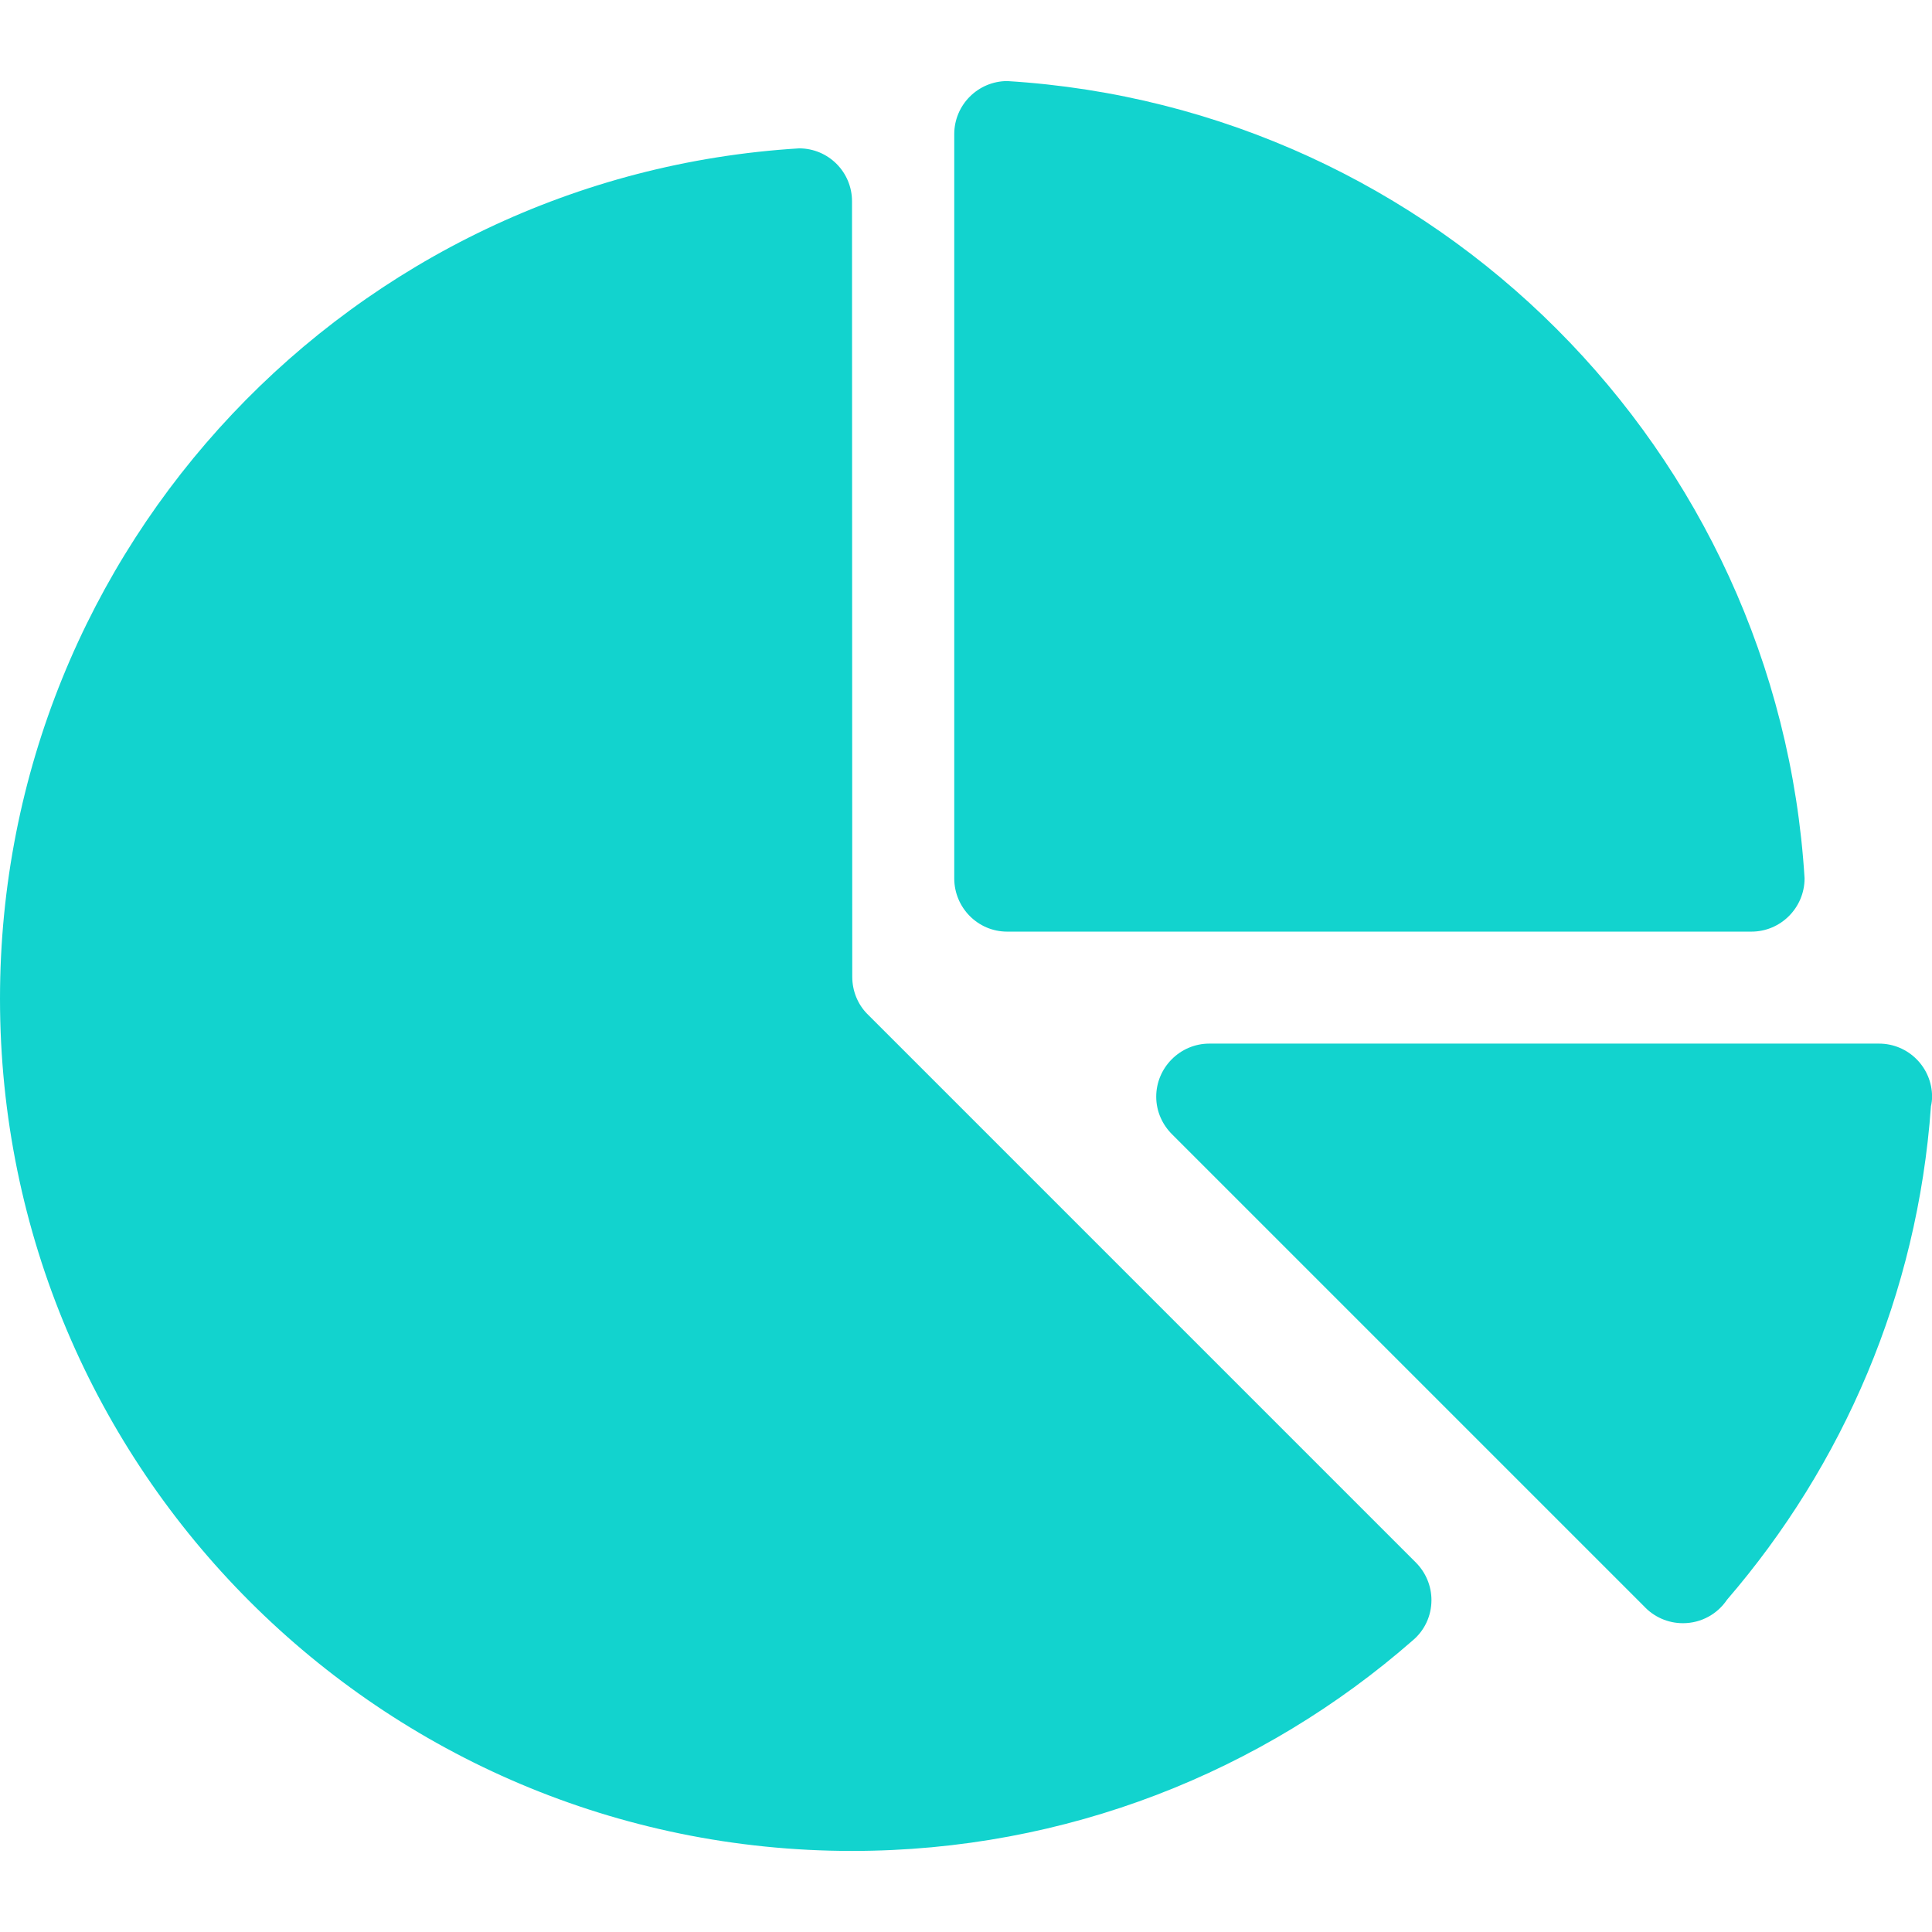 <svg width="24" height="24" viewBox="0 0 24 24" fill="none" xmlns="http://www.w3.org/2000/svg">
<path d="M23.341 12.964H15.023C14.66 12.964 14.363 13.261 14.363 13.624C14.363 13.809 14.442 13.976 14.565 14.096L20.422 19.953C20.542 20.083 20.716 20.164 20.906 20.164C21.135 20.164 21.336 20.048 21.454 19.872C22.894 18.201 23.82 16.078 23.987 13.742C23.996 13.703 24.001 13.664 24.001 13.624C24.001 13.261 23.707 12.964 23.341 12.964Z" fill="#12D3CE"/>
<path d="M12.511 1.007C12.148 1.009 11.854 1.303 11.854 1.667V10.911C11.854 11.276 12.148 11.573 12.511 11.573H21.757C22.121 11.573 22.417 11.276 22.417 10.911C22.09 5.591 17.833 1.333 12.511 1.007Z" fill="#12D3CE"/>
<path d="M17.592 19.414L10.772 12.594C10.656 12.476 10.587 12.311 10.587 12.133L10.584 2.5C10.584 2.137 10.29 1.843 9.927 1.843C4.387 2.181 0 6.783 0 12.406C0 18.252 4.739 22.993 10.584 22.993C13.251 22.993 15.687 22.007 17.548 20.379C17.692 20.259 17.782 20.078 17.782 19.877C17.782 19.699 17.71 19.534 17.592 19.414Z" fill="#12D3CE"/>
</svg>
